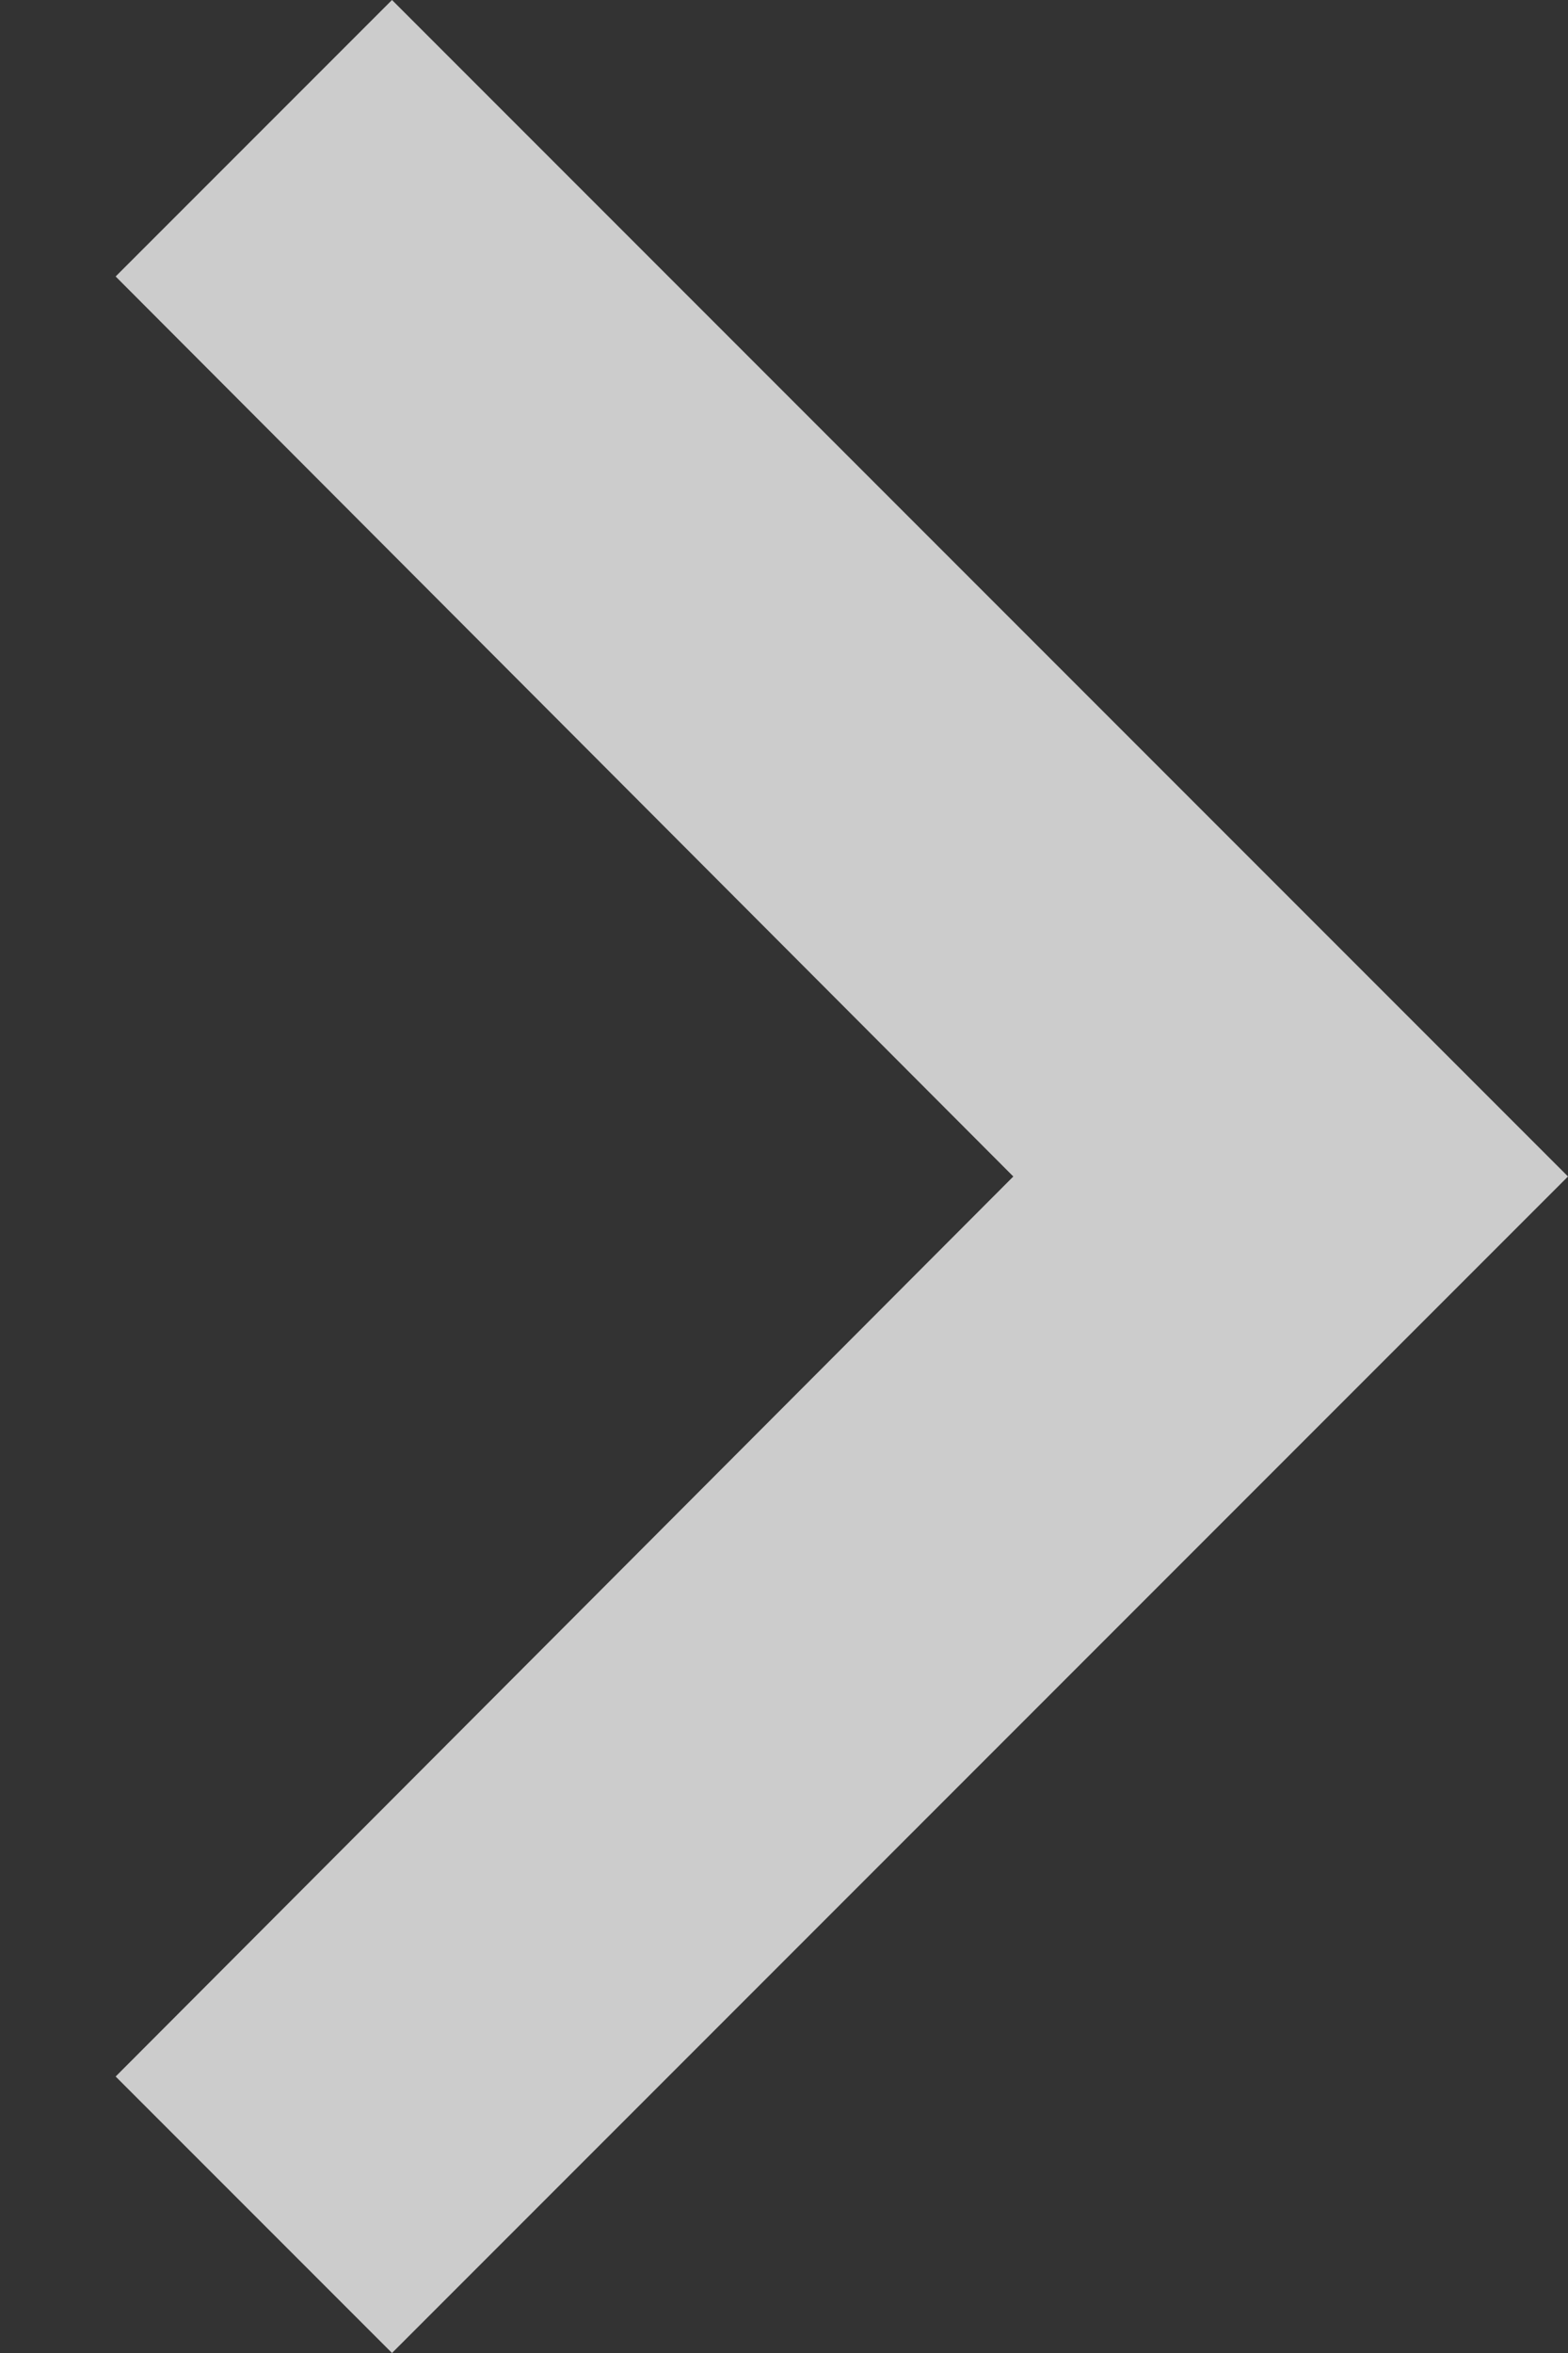 <svg width="12" height="18" viewBox="0 0 12 18" fill="none" xmlns="http://www.w3.org/2000/svg">
<rect x="0" y="0" width="12" height="18" fill="#333333" stroke="none"/>
<path opacity="0.75" d="M0.885 2.115L7.755 9L0.885 15.885L3 18L12 9L3 -7.86805e-07L0.885 2.115Z" fill="white"/>
</svg>
